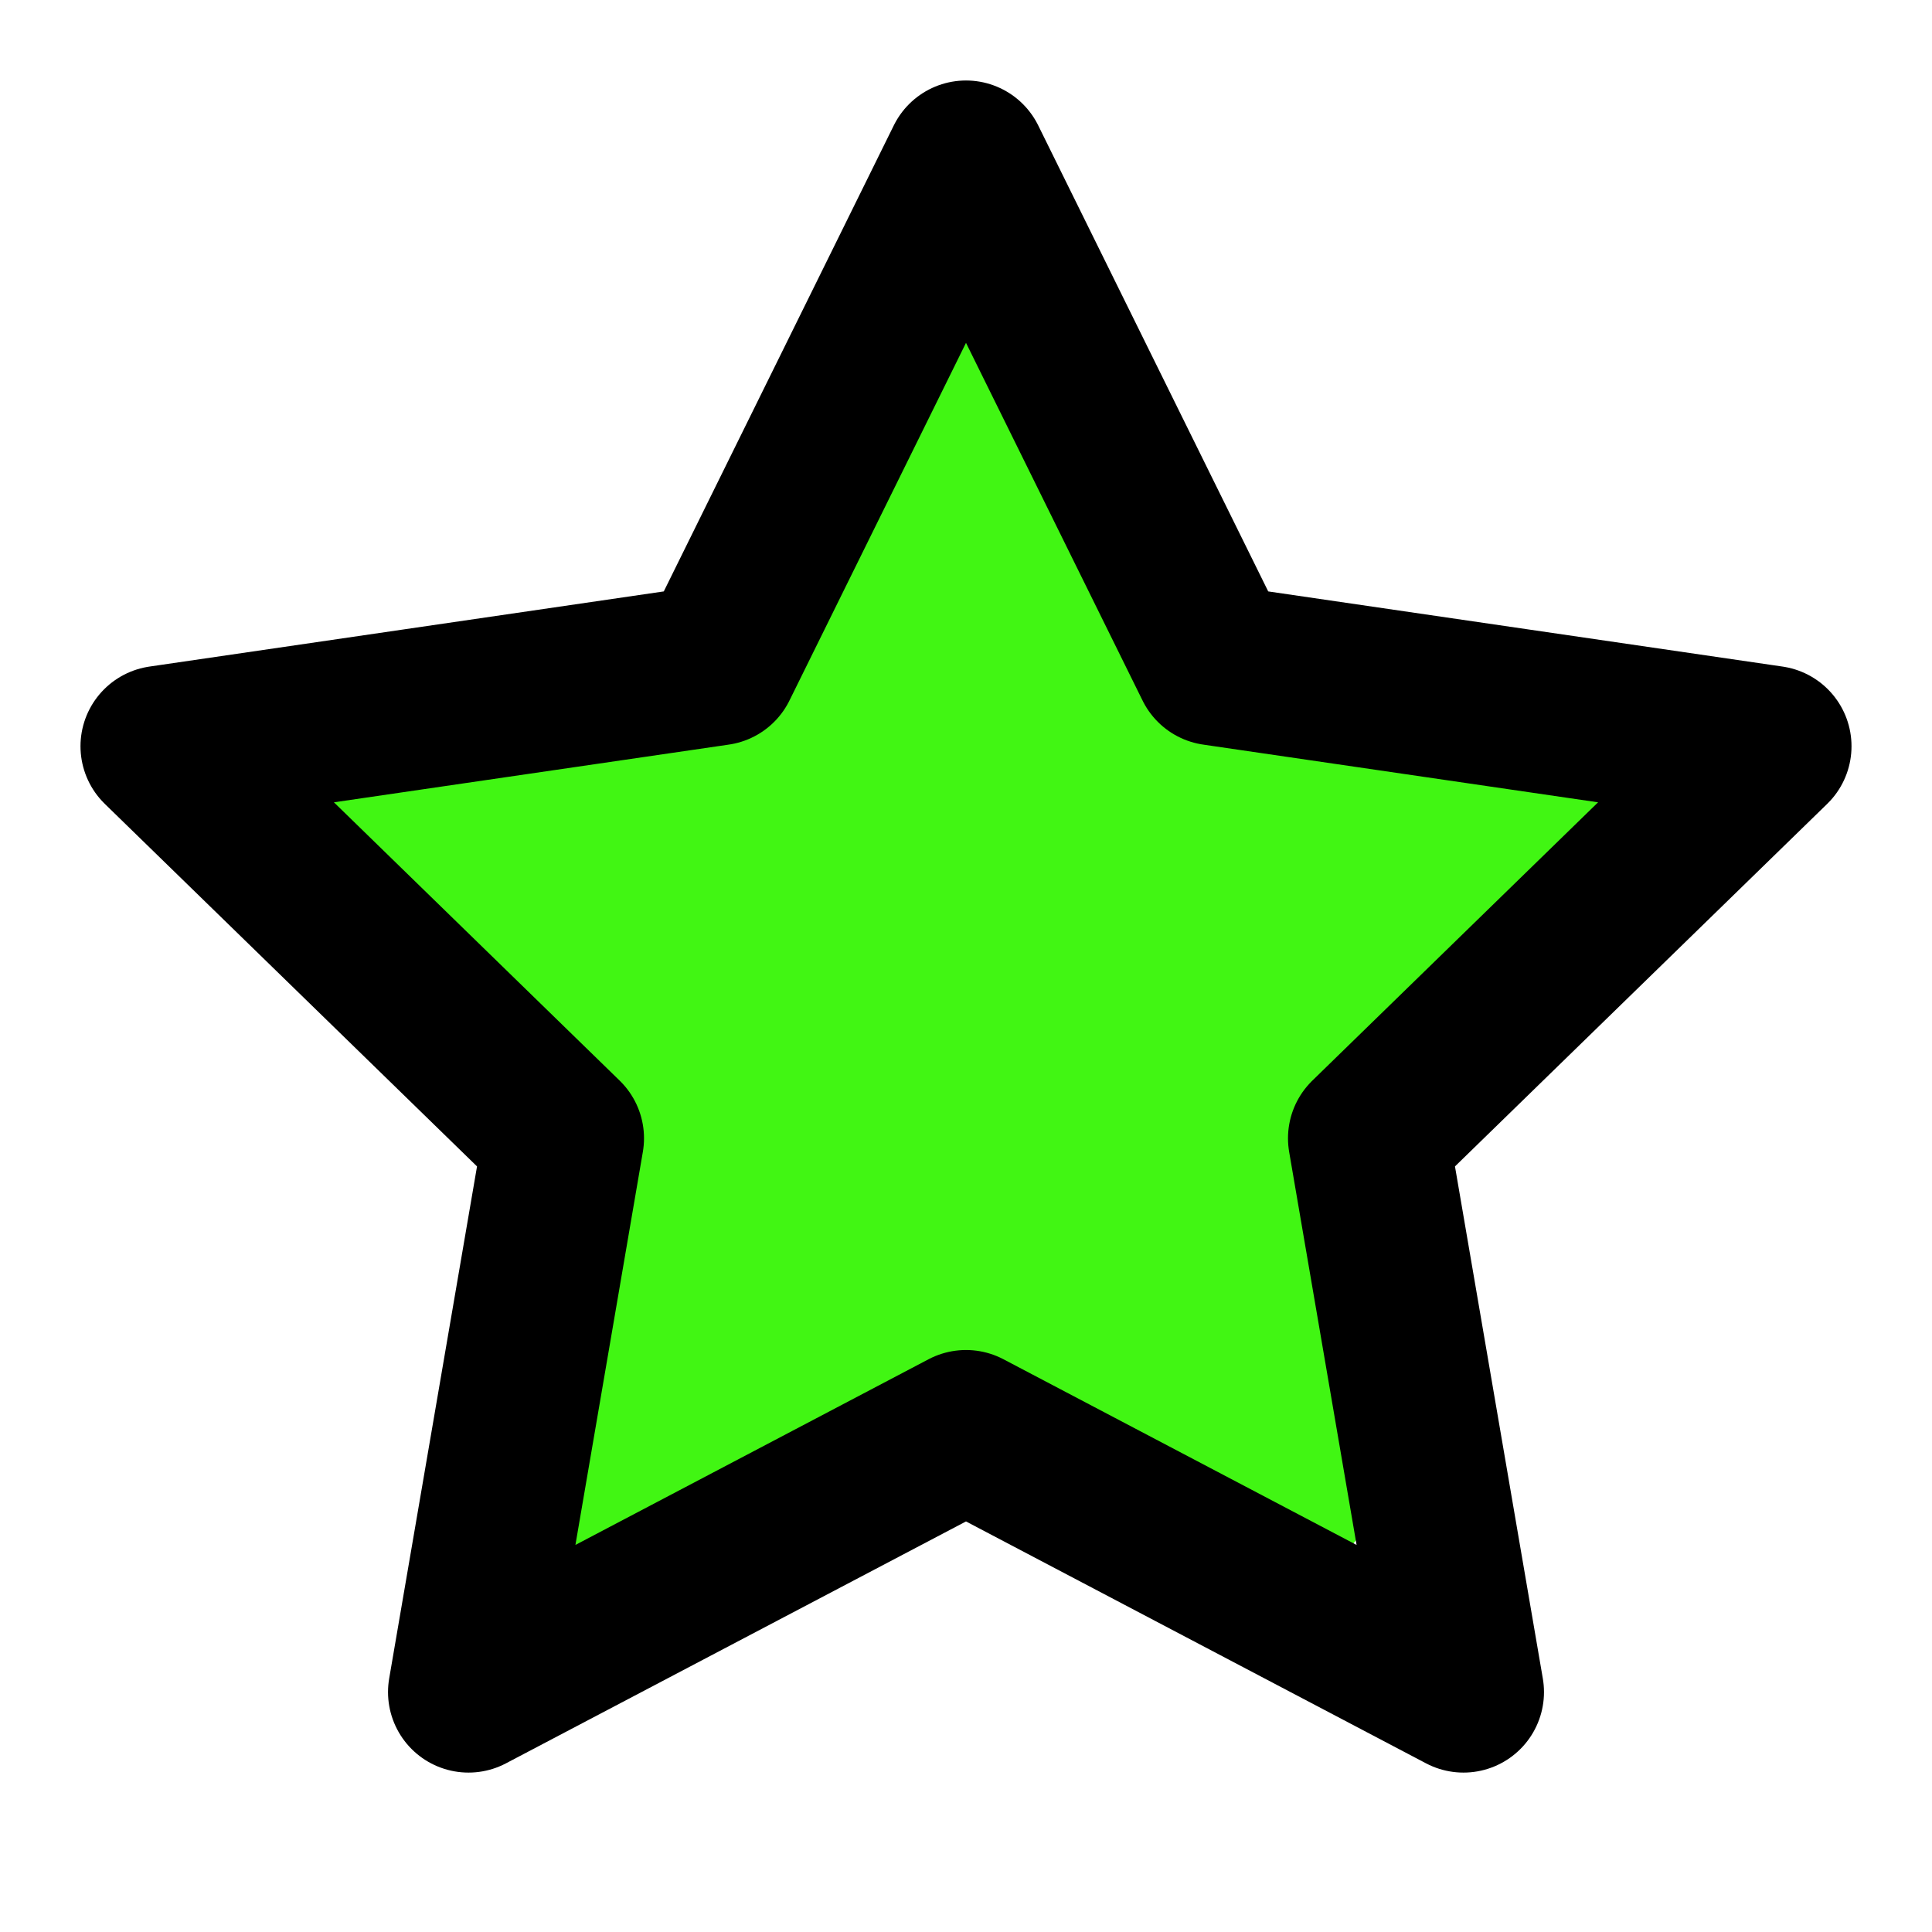 <svg width="40" height="40" viewBox="0 0 40 40" fill="none" xmlns="http://www.w3.org/2000/svg">
<circle cx="20" cy="21" r="10" fill="#41F613"/>
<ellipse cx="13" cy="30" rx="3" ry="4" fill="#41F613"/>
<ellipse cx="9" cy="18" rx="3" ry="4" fill="#41F613"/>
<ellipse cx="20" cy="10" rx="3" ry="4" fill="#41F613"/>
<ellipse cx="31" cy="17" rx="3" ry="4" fill="#41F613"/>
<ellipse cx="26" cy="29" rx="3" ry="4" fill="#41F613"/>
<path d="M20 3.333L25.15 13.767L36.667 15.45L28.333 23.567L30.3 35.033L20 29.617L9.7 35.033L11.667 23.567L3.333 15.45L14.85 13.767L20 3.333Z" stroke="black" stroke-width="3.333" stroke-linecap="round" stroke-linejoin="round"/>
</svg>
